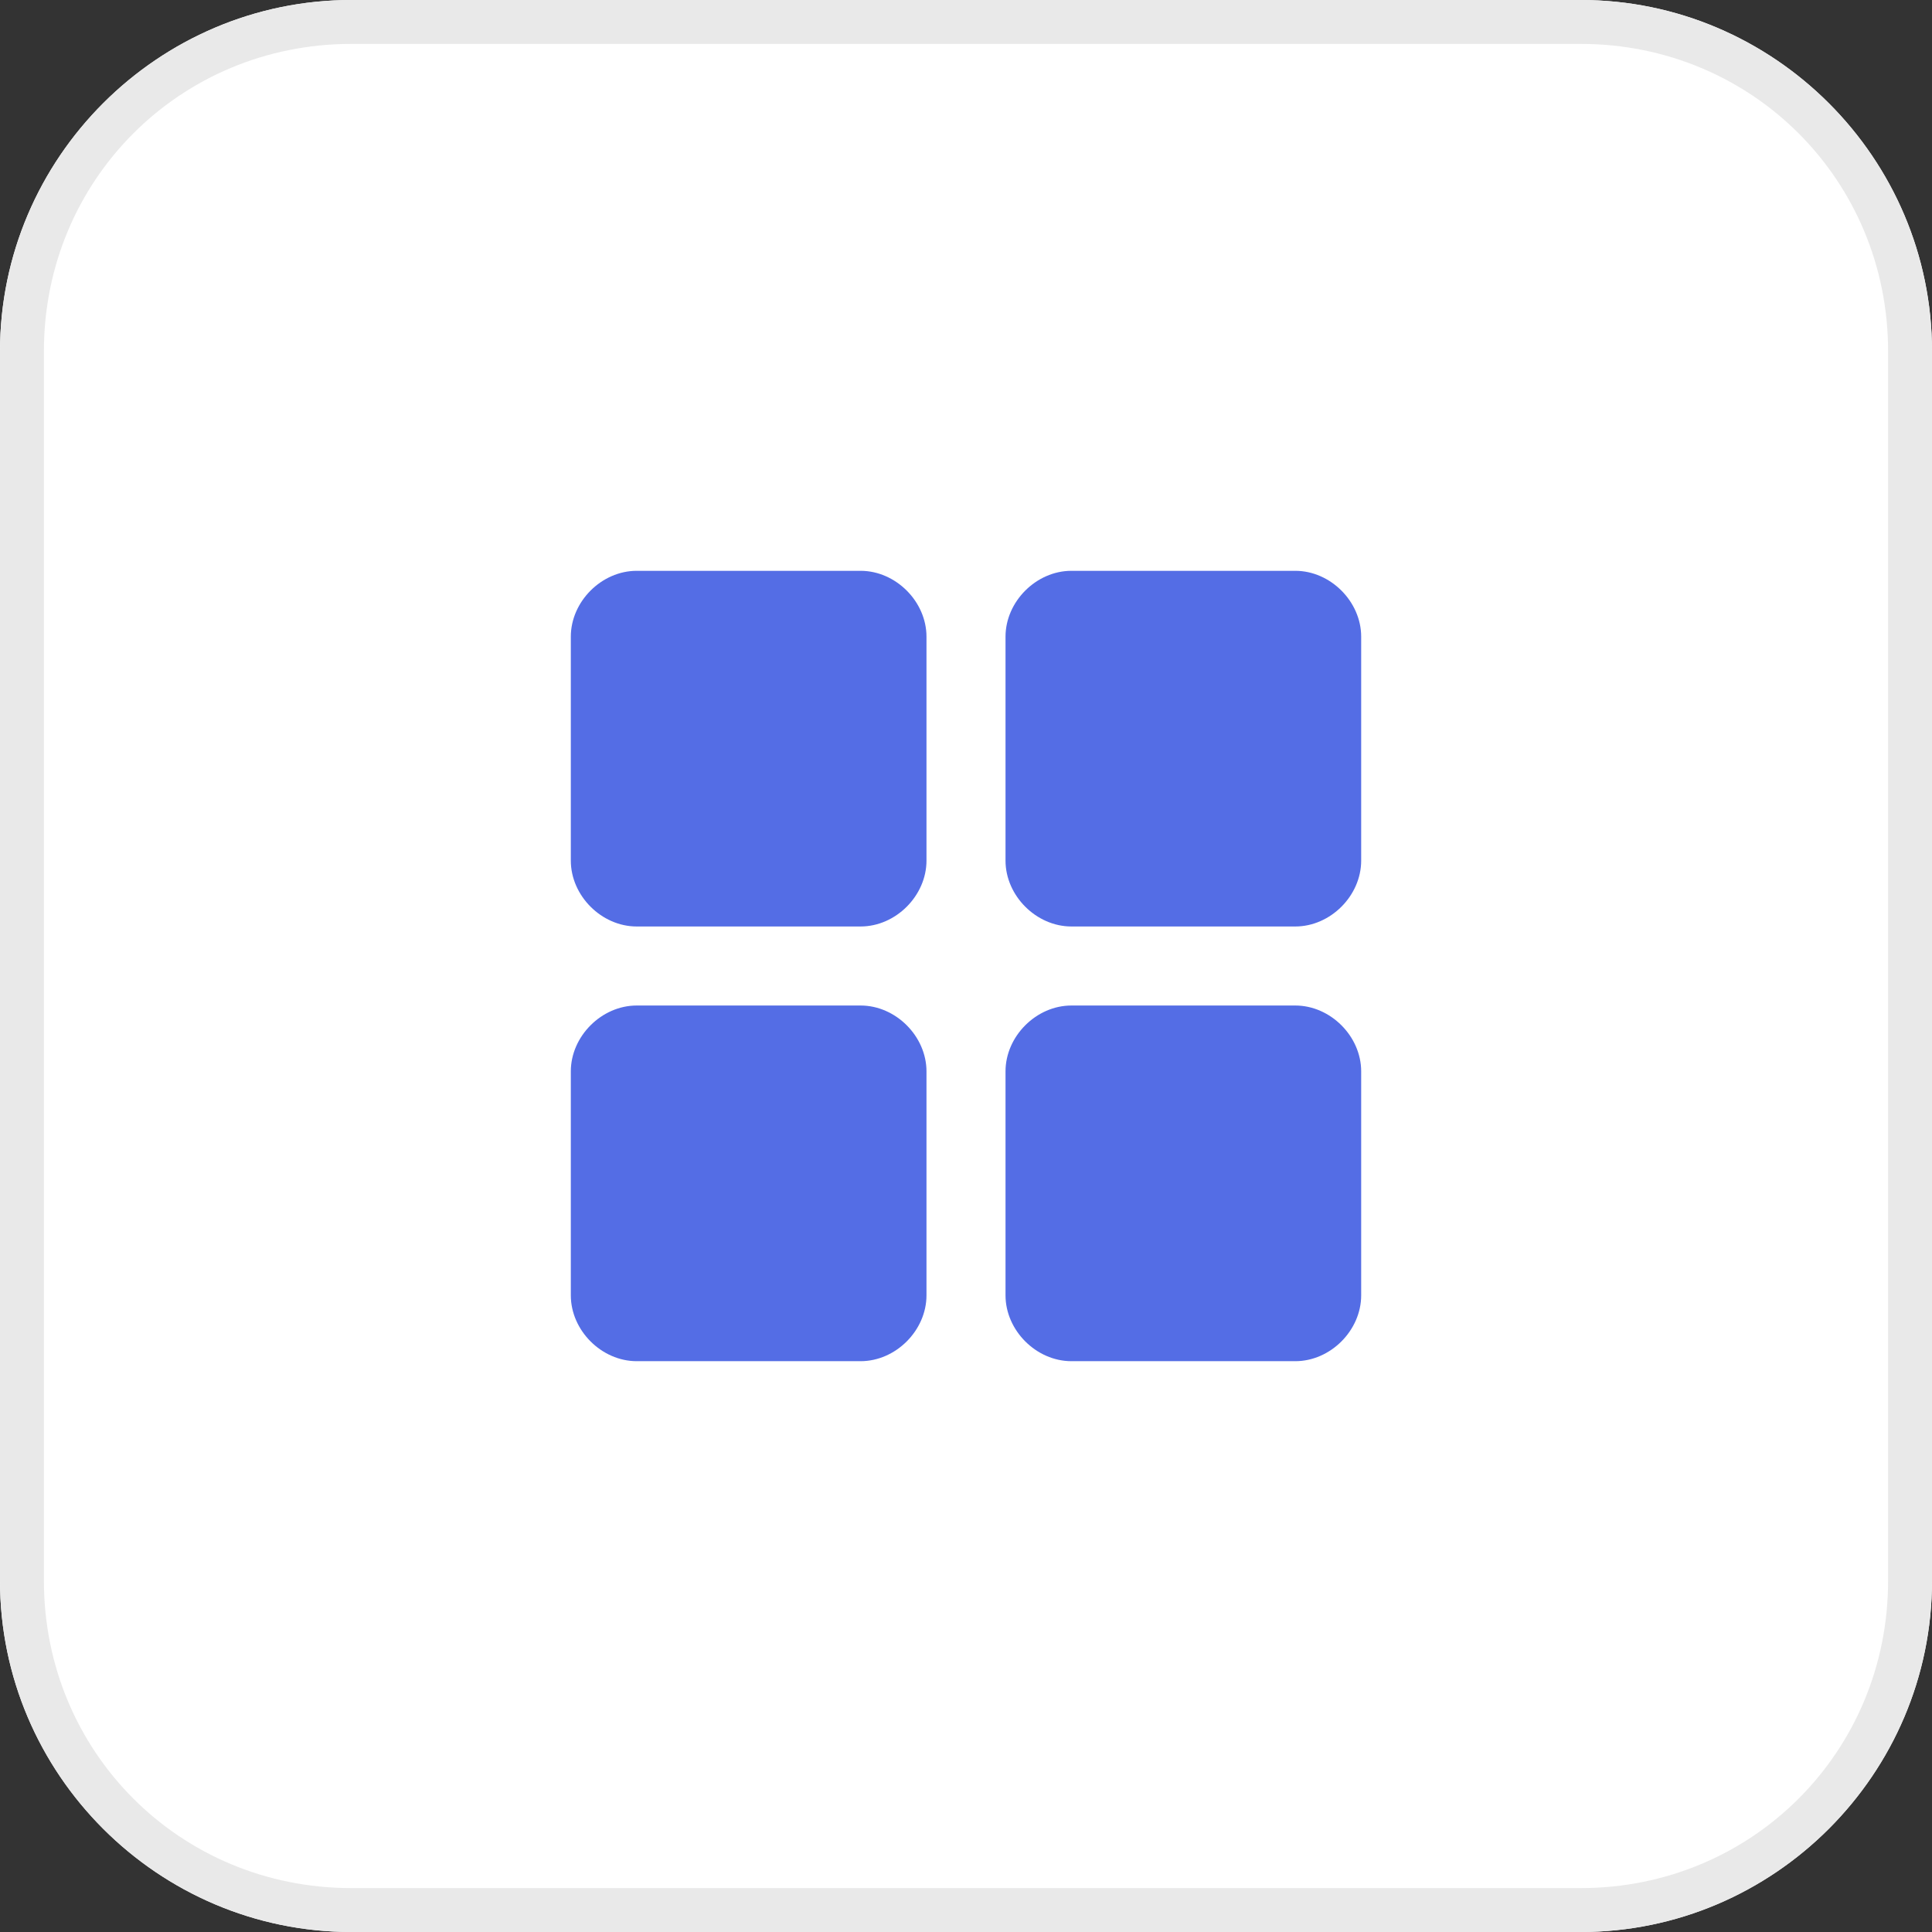 <?xml version="1.0" encoding="utf-8"?>
<!-- Generator: Adobe Illustrator 23.0.3, SVG Export Plug-In . SVG Version: 6.00 Build 0)  -->
<svg version="1.1" id="Layer_1" xmlns="http://www.w3.org/2000/svg" xmlns:xlink="http://www.w3.org/1999/xlink" x="0px" y="0px"
	 viewBox="0 0 44 44" style="enable-background:new 0 0 44 44;" xml:space="preserve">
<rect x="0" y="0" width="44" height="44" fill="#333333" stroke="none"/>
<style type="text/css">
	.st0{fill:#FFFFFF;}
	.st1{fill:#E9E9E9;}
	.st2{fill:#546DE5;}
</style>
<g id="grid-box-blue" transform="translate(-1056 -597)">
	<g id="Rectangle_746" transform="translate(1056 597)">
		<g>
			<path class="st0" d="M8,0h28c4.4,0,8,3.6,8,8v28c0,4.4-3.6,8-8,8H8c-4.4,0-8-3.6-8-8V8C0,3.6,3.6,0,8,0z"/>
		</g>
		<g>
			<path class="st1" d="M36,44H8c-4.4,0-8-3.6-8-8V8c0-4.4,3.6-8,8-8h28c4.4,0,8,3.6,8,8v28C44,40.4,40.4,44,36,44z M8,1
				C4.1,1,1,4.1,1,8v28c0,3.9,3.1,7,7,7h28c3.9,0,7-3.1,7-7V8c0-3.9-3.1-7-7-7H8z"/>
		</g>
	</g>
	<g id="visualization" transform="translate(1069 610)">
		<g id="Group_3315">
			<g id="Group_3314">
				<g id="Path_6685">
					<path class="st2" d="M6.6,0H1.5C0.7,0,0,0.7,0,1.5v5.1c0,0.8,0.7,1.5,1.5,1.5h5.1c0.8,0,1.5-0.7,1.5-1.5V1.5
						C8.1,0.7,7.4,0,6.6,0z"/>
				</g>
				<g id="Path_6686">
					<path class="st2" d="M16.5,0h-5.1c-0.8,0-1.5,0.7-1.5,1.5v5.1c0,0.8,0.7,1.5,1.5,1.5h5.1c0.8,0,1.5-0.7,1.5-1.5V1.5
						C18,0.7,17.3,0,16.5,0C16.5,0,16.5,0,16.5,0z"/>
				</g>
				<g id="Path_6687">
					<path class="st2" d="M6.6,9.9H1.5C0.7,9.9,0,10.6,0,11.4v5.1C0,17.3,0.7,18,1.5,18c0,0,0,0,0,0h5.1c0.8,0,1.5-0.7,1.5-1.5v-5.1
						C8.1,10.6,7.4,9.9,6.6,9.9z"/>
				</g>
				<g id="Path_6688">
					<path class="st2" d="M16.5,9.9h-5.1c-0.8,0-1.5,0.7-1.5,1.5v5.1c0,0.8,0.7,1.5,1.5,1.5h5.1c0.8,0,1.5-0.7,1.5-1.5v-5.1
						C18,10.6,17.3,9.9,16.5,9.9z"/>
				</g>
			</g>
		</g>
	</g>
</g>
</svg>
